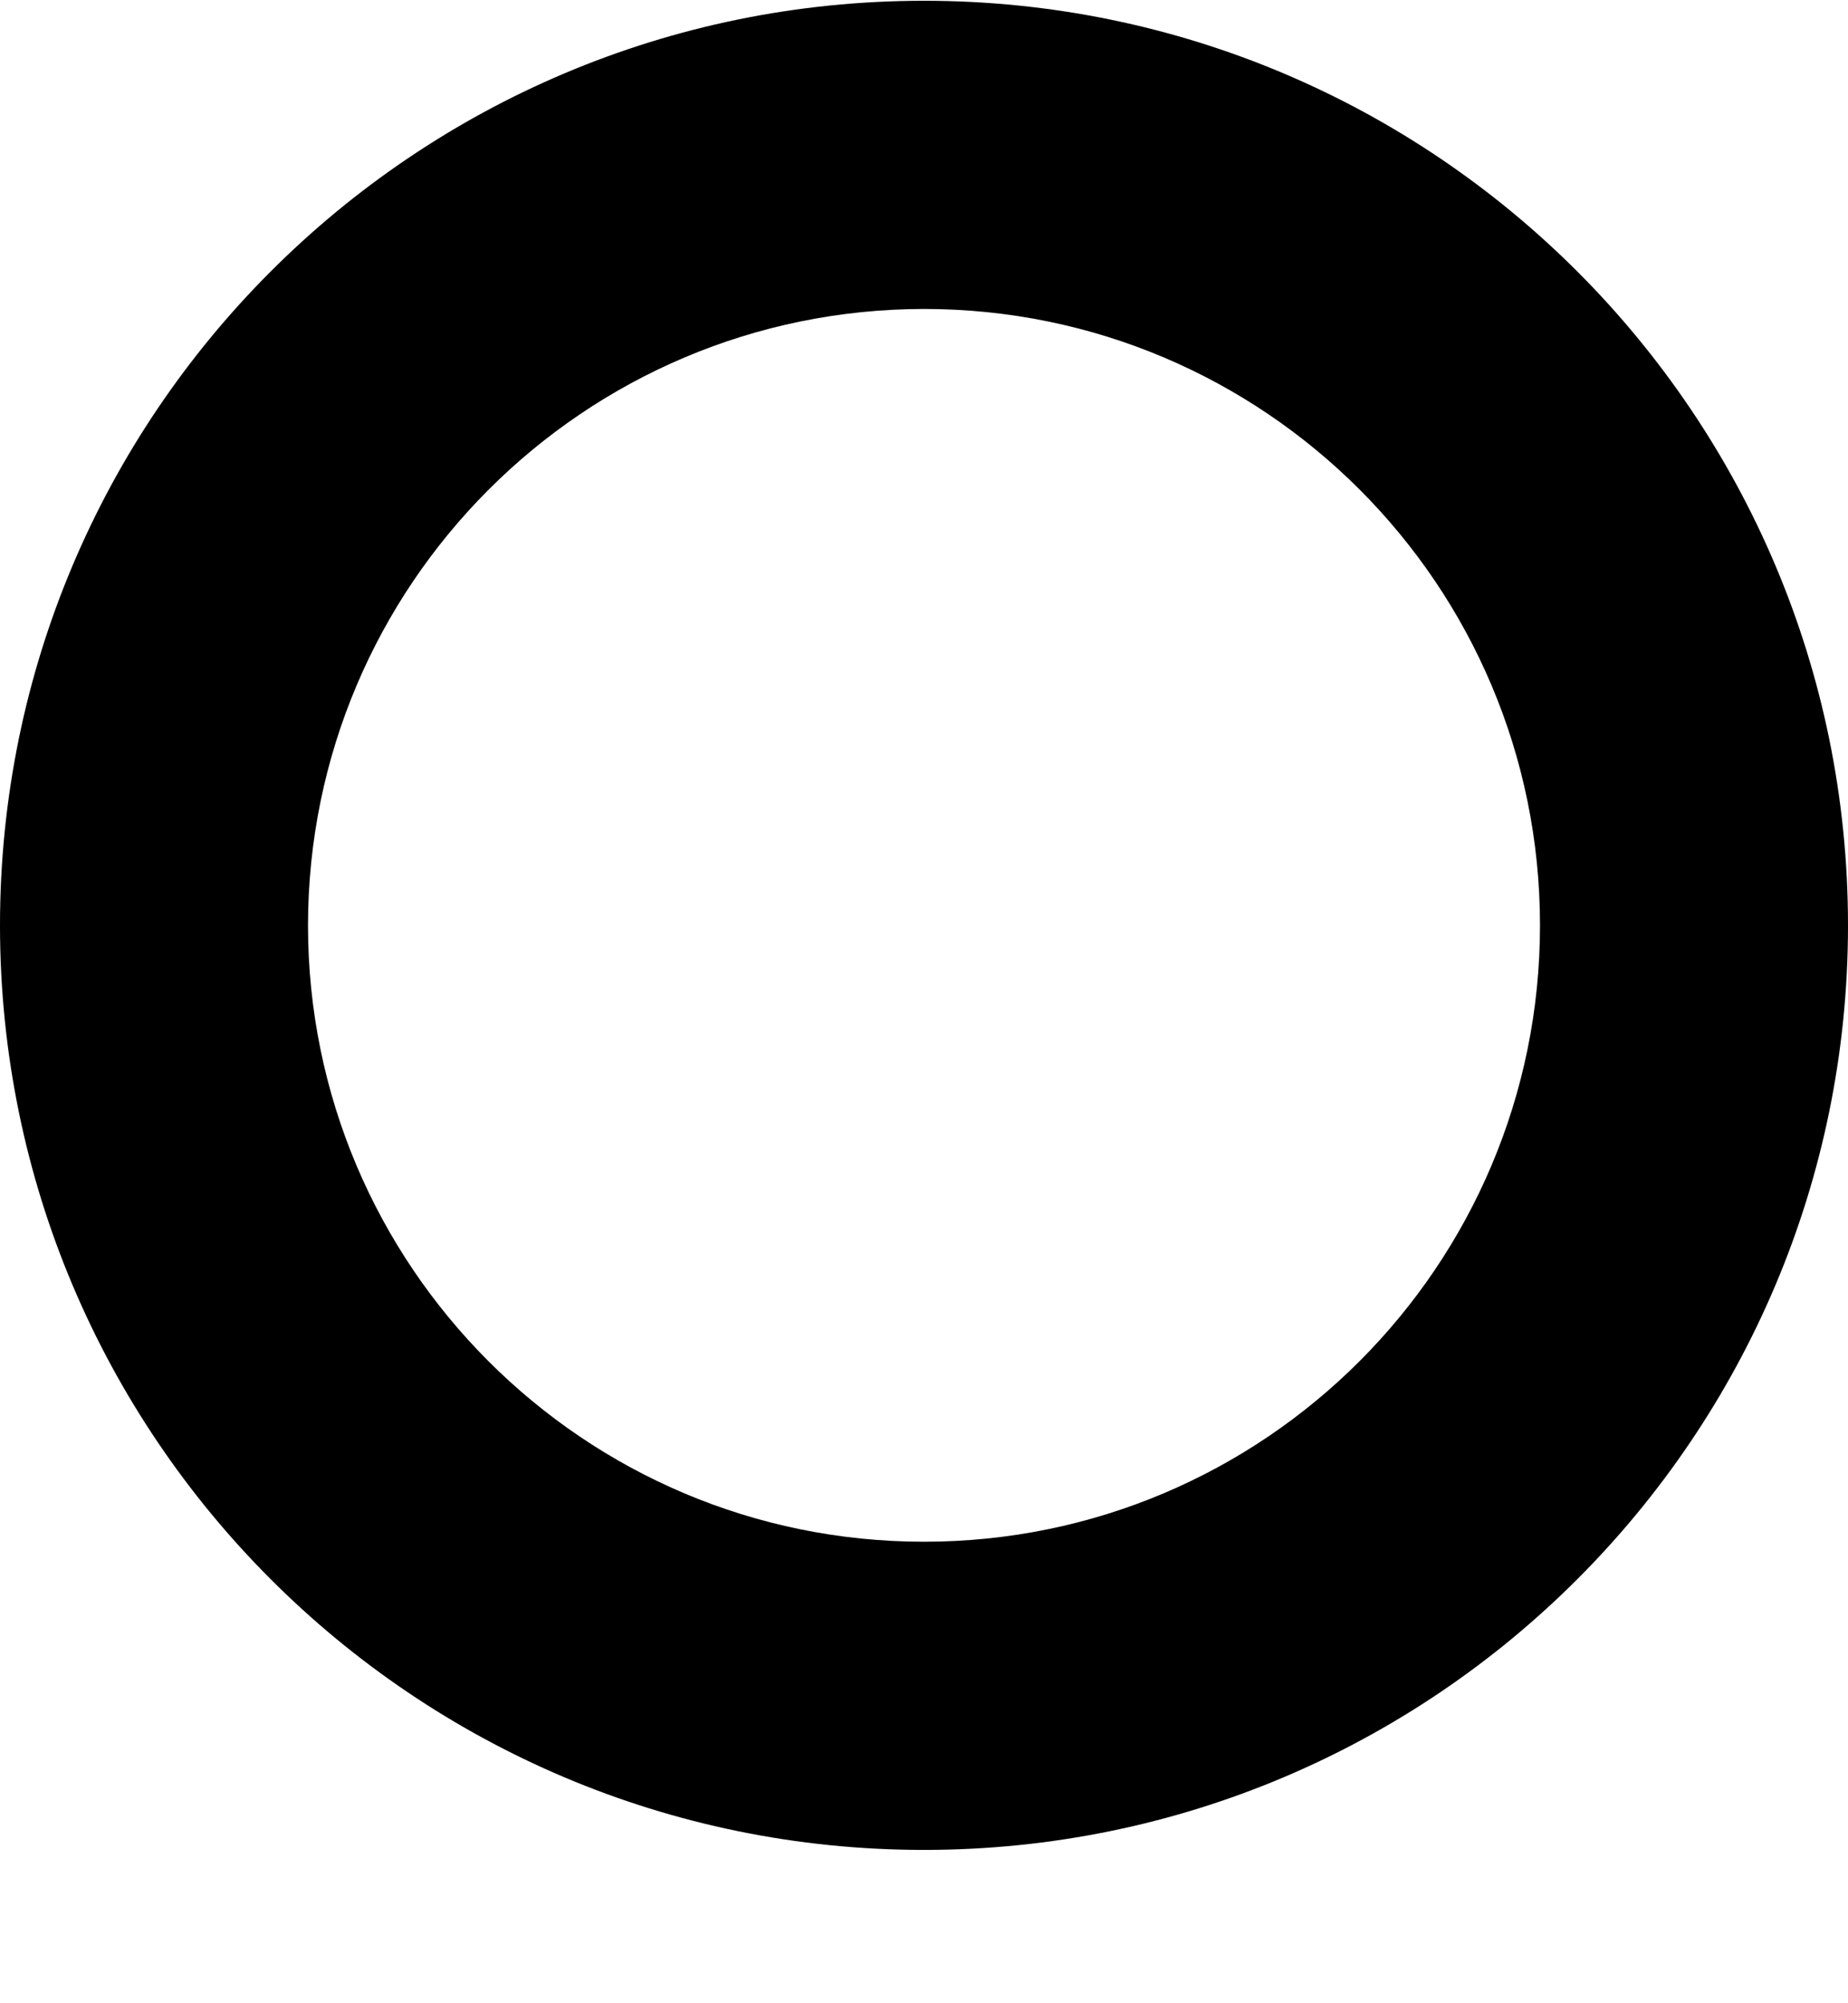 ﻿<?xml version="1.0" encoding="utf-8"?>
<svg version="1.1" xmlns:xlink="http://www.w3.org/1999/xlink" width="12px" height="13px" xmlns="http://www.w3.org/2000/svg">
  <defs>
    <pattern id="BGPattern" patternUnits="userSpaceOnUse" alignment="0 0" imageRepeat="None" />
    <mask fill="white" id="Clip4308">
      <path d="M 2 6.005  C 2.002 3.797  3.792 2.007  6 2.005  C 8.209 2.005  10 3.796  10 6.005  C 10 8.214  8.209 10.005  6 10.005  C 3.791 10.005  2 8.214  2 6.005  Z M 12 6.005  C 12 2.691  9.314 0.005  6 0.005  C 2.686 0.005  0 2.691  0 6.005  C 0 9.319  2.686 12.005  6 12.005  C 9.314 12.005  12 9.319  12 6.005  Z " fill-rule="evenodd" />
    </mask>
  </defs>
  <g transform="matrix(1 0 0 1 -10 -10 )">
    <path d="M 2 6.005  C 2.002 3.797  3.792 2.007  6 2.005  C 8.209 2.005  10 3.796  10 6.005  C 10 8.214  8.209 10.005  6 10.005  C 3.791 10.005  2 8.214  2 6.005  Z M 12 6.005  C 12 2.691  9.314 0.005  6 0.005  C 2.686 0.005  0 2.691  0 6.005  C 0 9.319  2.686 12.005  6 12.005  C 9.314 12.005  12 9.319  12 6.005  Z " fill-rule="nonzero" fill="rgba(0, 0, 0, 1)" stroke="none" transform="matrix(1 0 0 1 10 10 )" class="fill" />
    <path d="M 2 6.005  C 2.002 3.797  3.792 2.007  6 2.005  C 8.209 2.005  10 3.796  10 6.005  C 10 8.214  8.209 10.005  6 10.005  C 3.791 10.005  2 8.214  2 6.005  Z " stroke-width="0" stroke-dasharray="0" stroke="rgba(255, 255, 255, 0)" fill="none" transform="matrix(1 0 0 1 10 10 )" class="stroke" mask="url(#Clip4308)" />
    <path d="M 12 6.005  C 12 2.691  9.314 0.005  6 0.005  C 2.686 0.005  0 2.691  0 6.005  C 0 9.319  2.686 12.005  6 12.005  C 9.314 12.005  12 9.319  12 6.005  Z " stroke-width="0" stroke-dasharray="0" stroke="rgba(255, 255, 255, 0)" fill="none" transform="matrix(1 0 0 1 10 10 )" class="stroke" mask="url(#Clip4308)" />
  </g>
</svg>